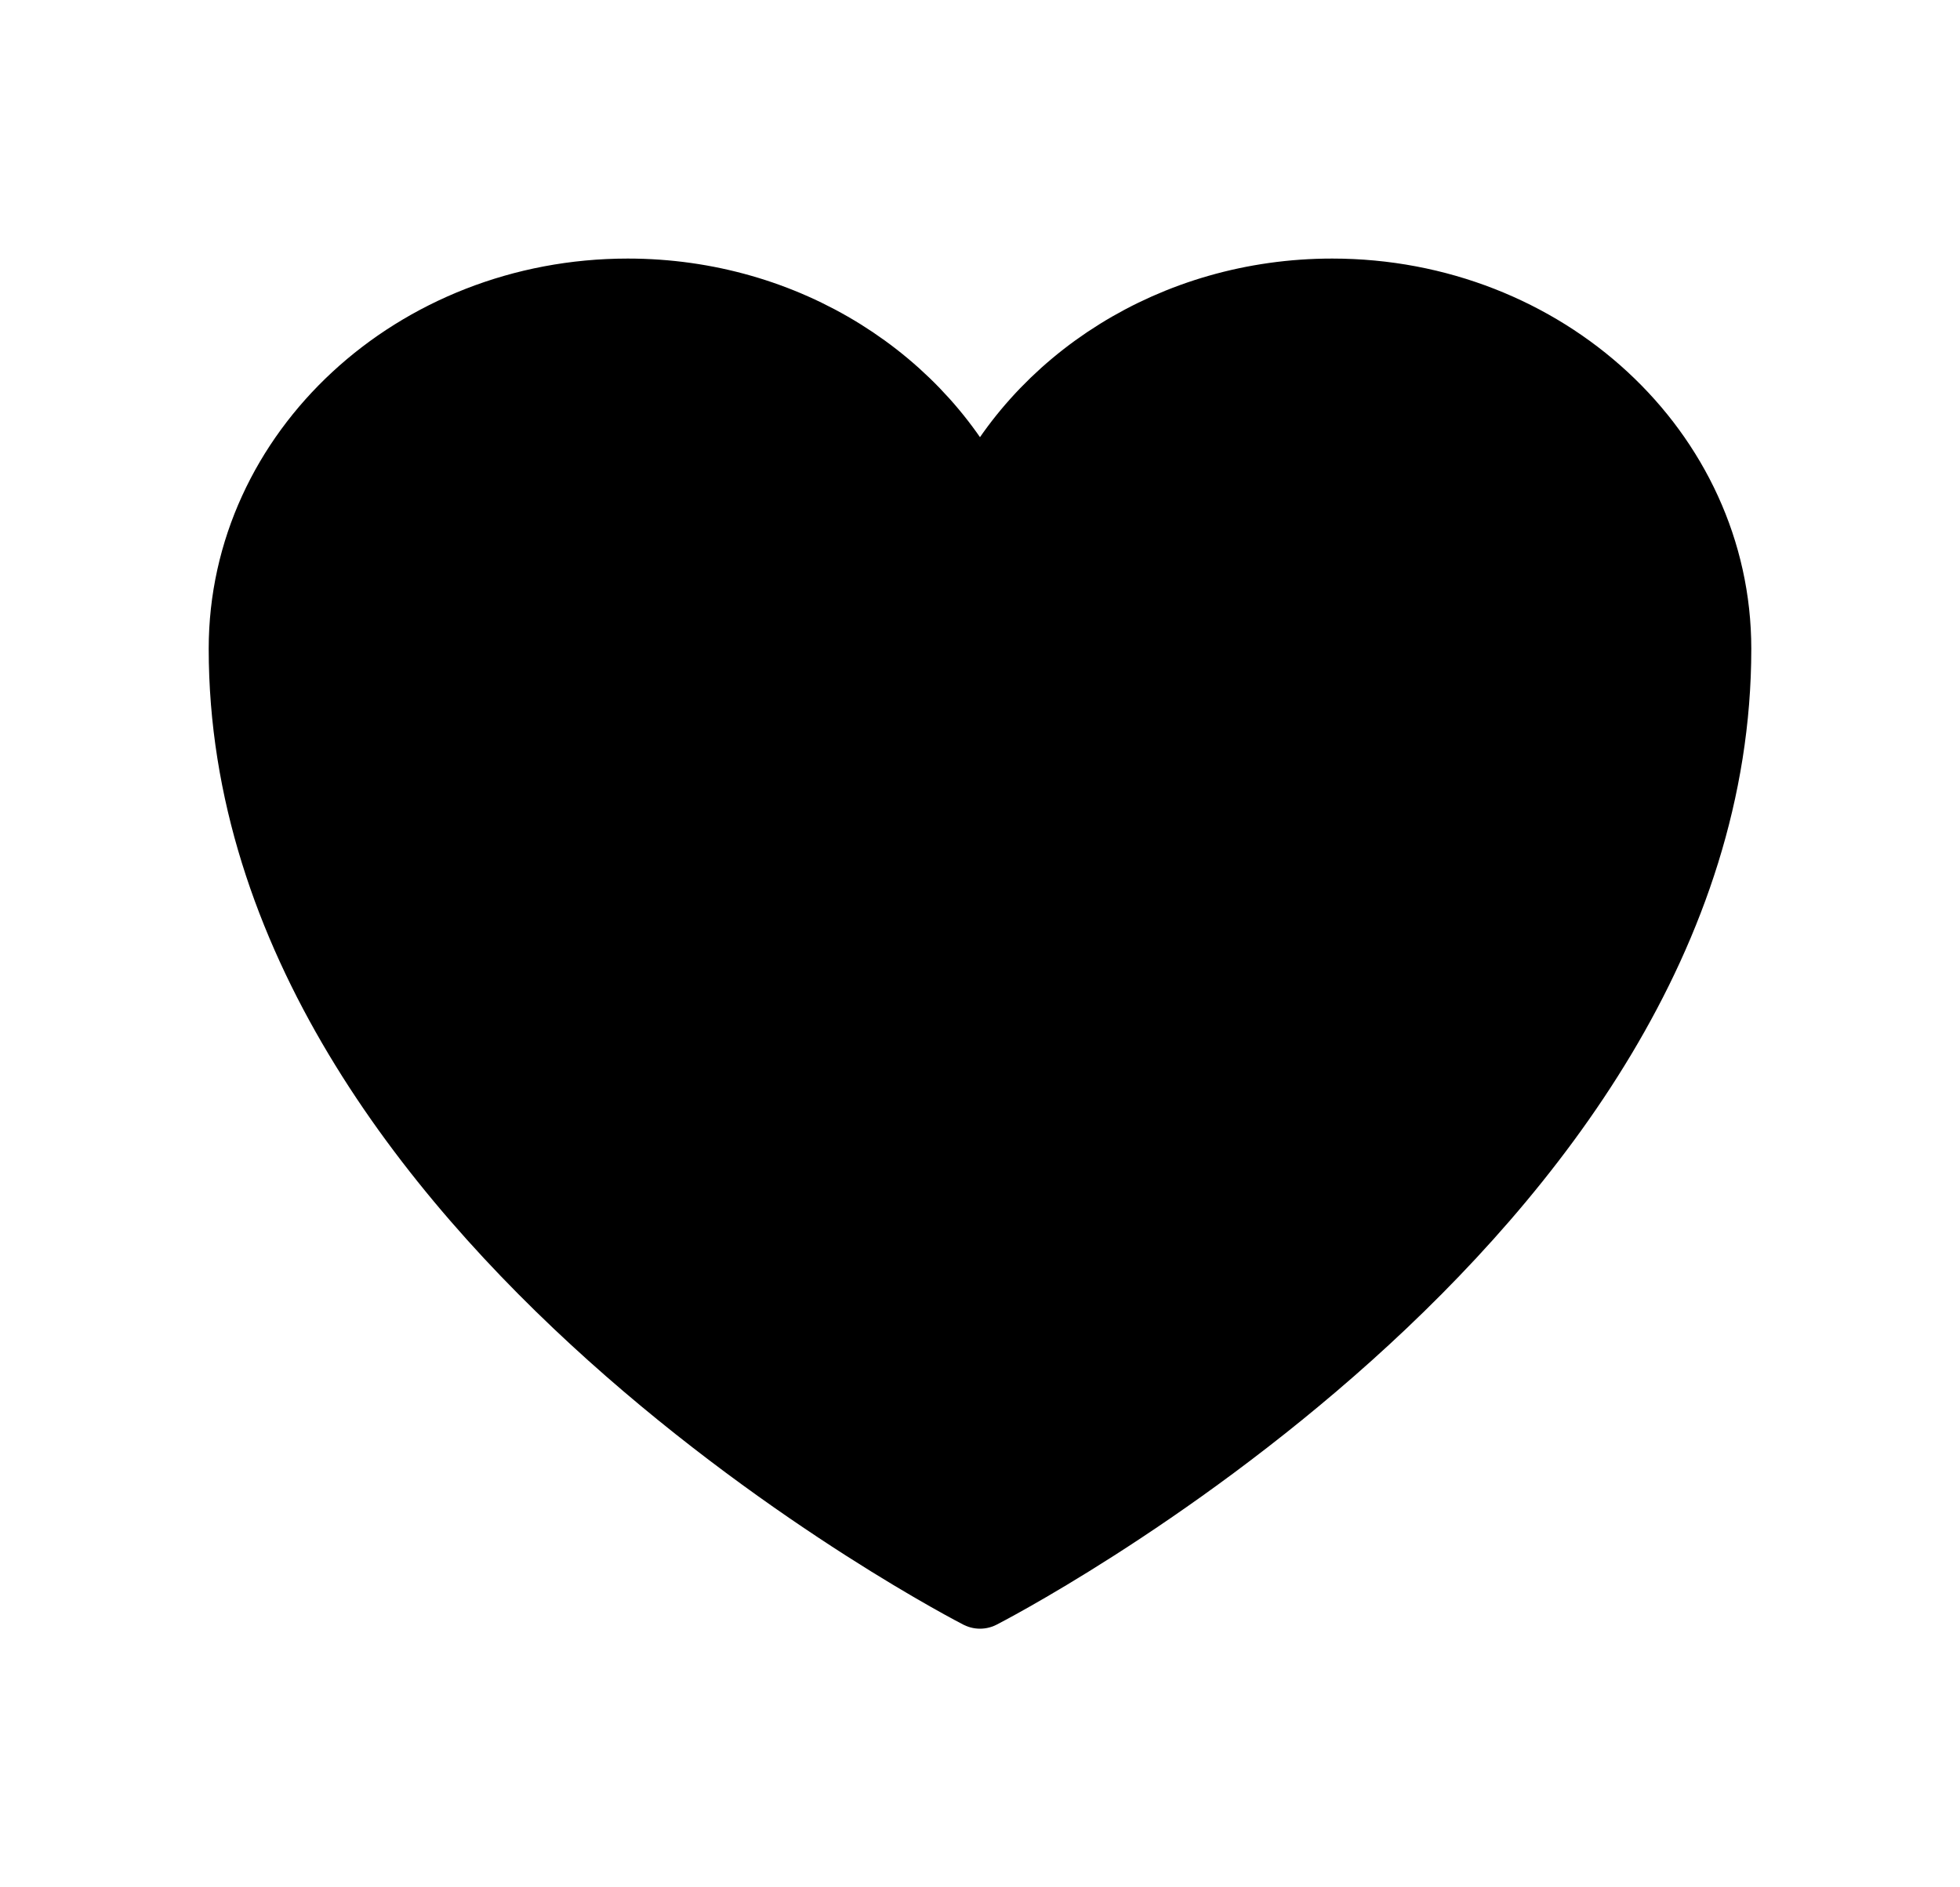 <svg fill="none" class="icon" viewBox="0 0 27 26"><path fill="currentColor" stroke="currentColor" stroke-linecap="round" stroke-linejoin="round" d="M23.625 8.938c0-2.693-2.361-4.876-5.273-4.876-2.178 0-4.047 1.22-4.852 2.962-.805-1.741-2.674-2.962-4.852-2.962-2.912 0-5.273 2.183-5.273 4.875 0 7.823 10.125 13 10.125 13s10.125-5.177 10.125-13Z"/></svg>